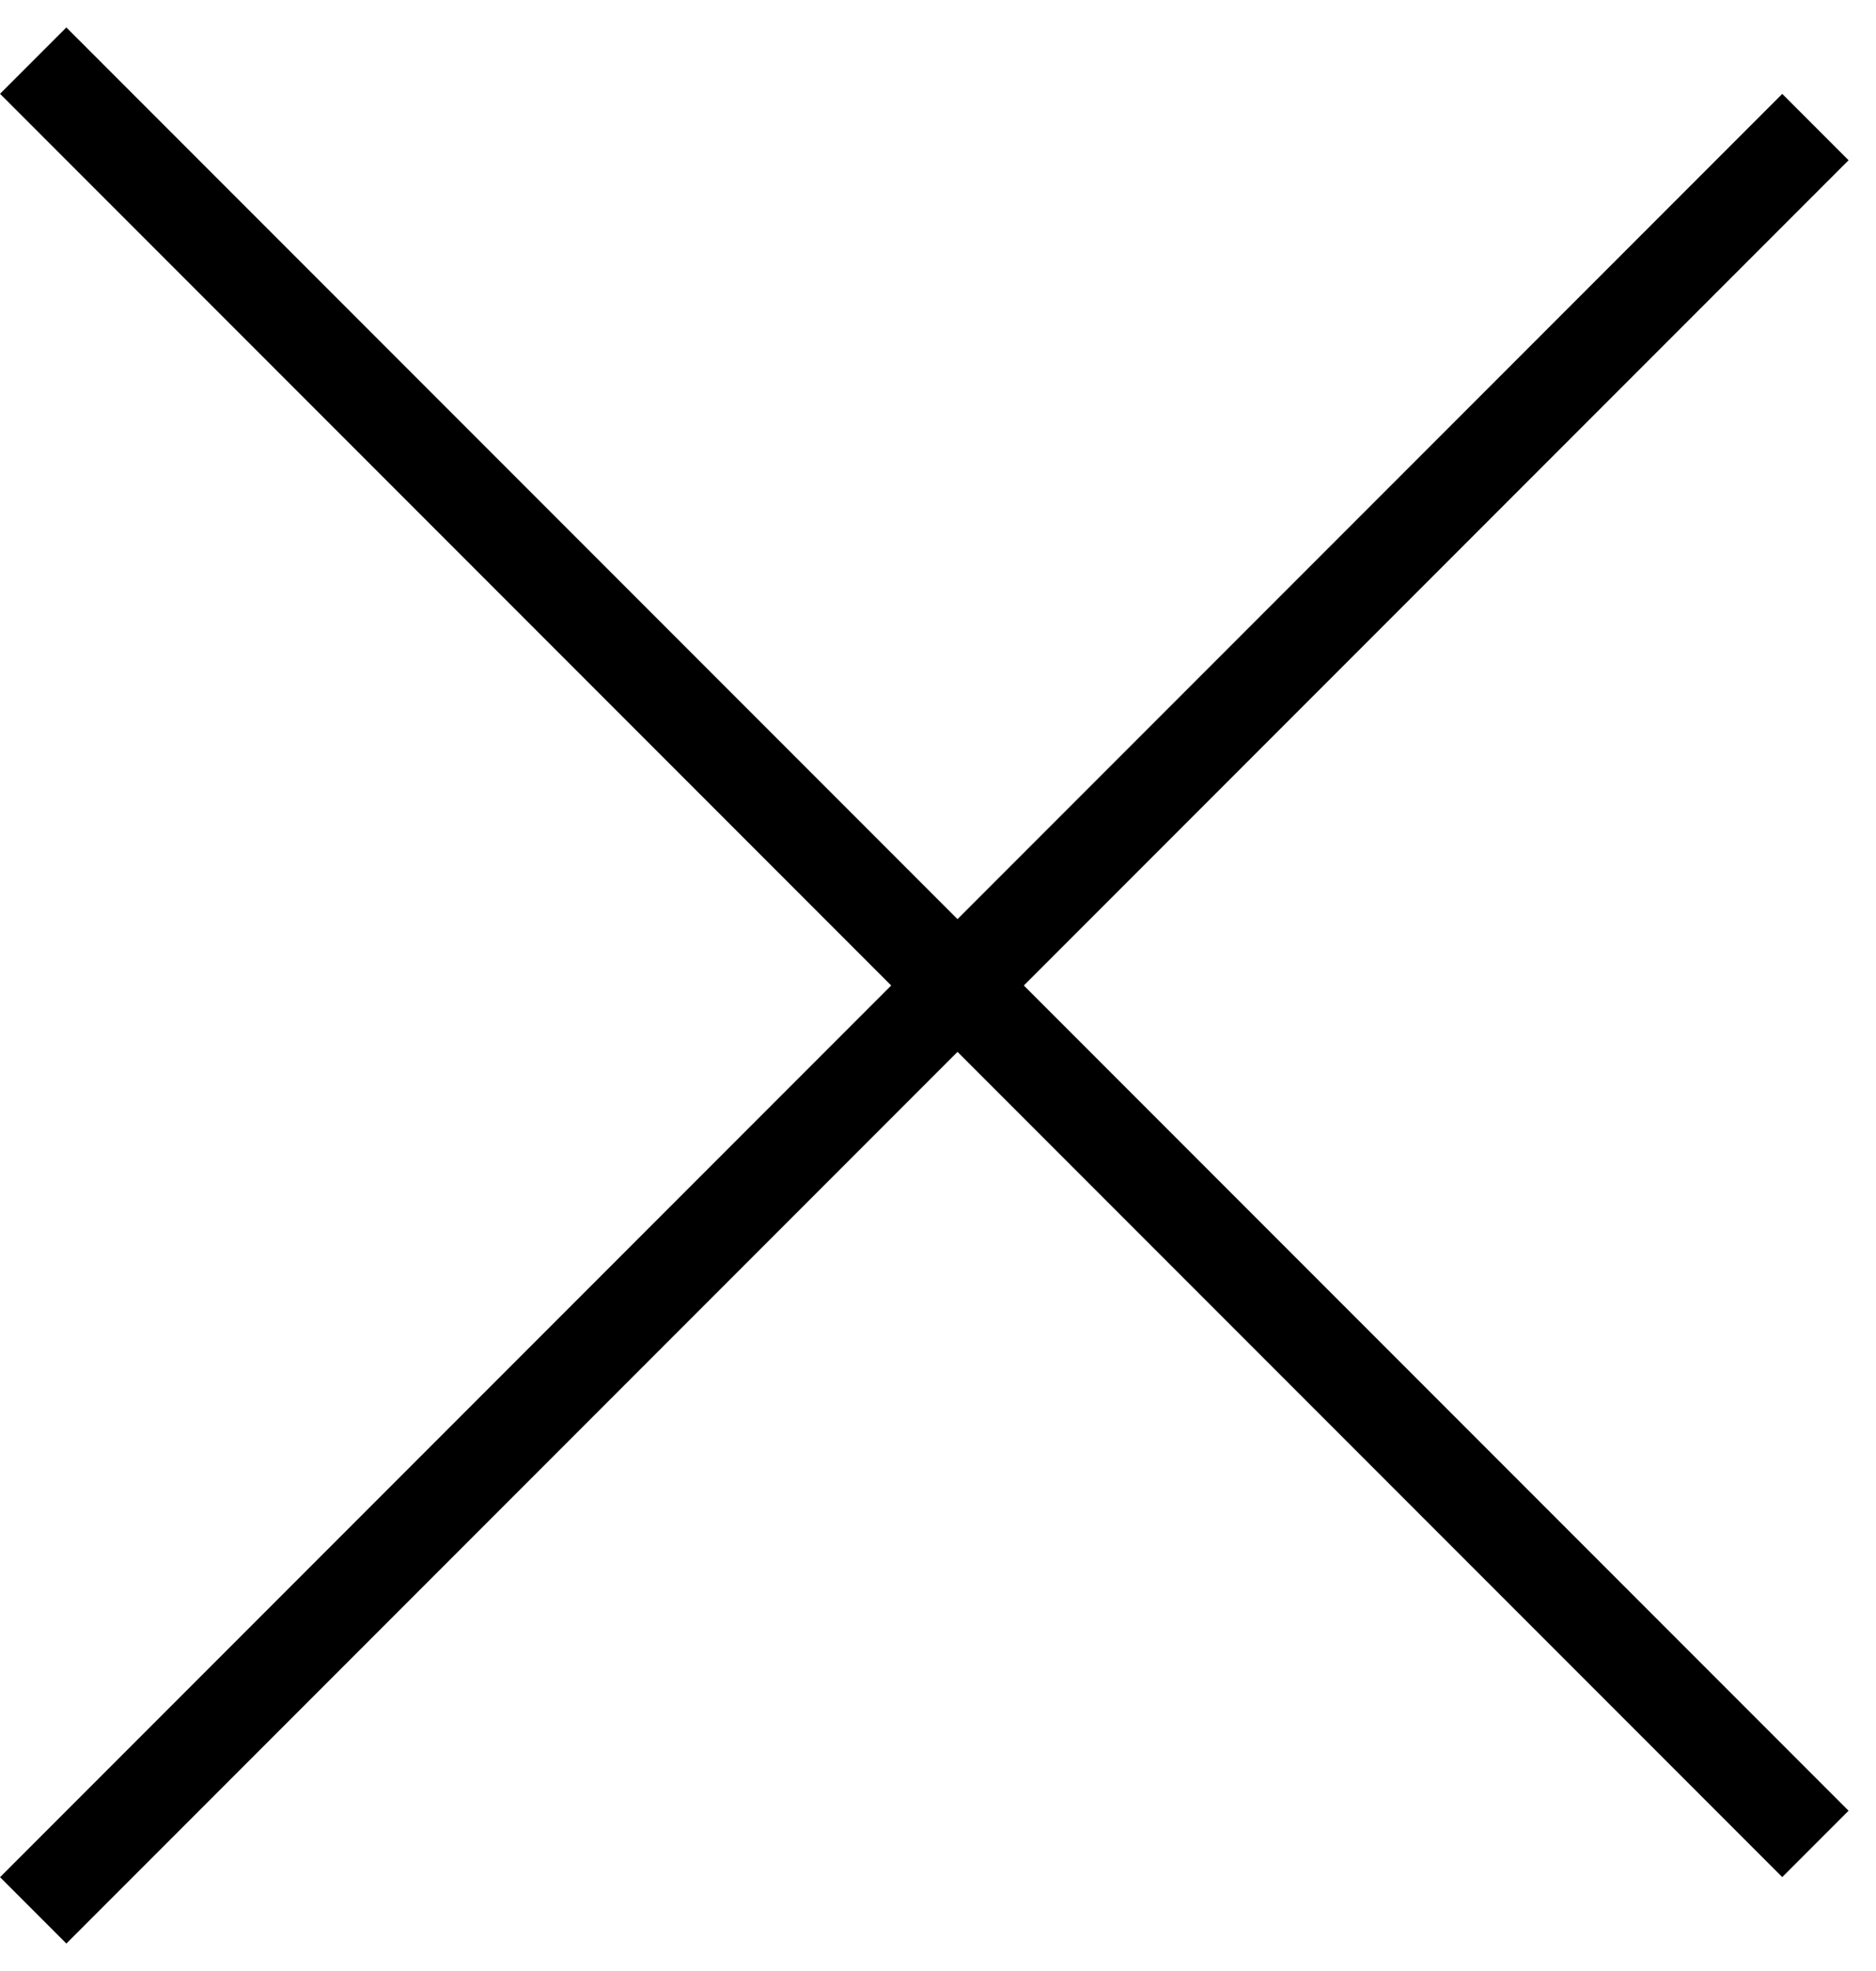 <svg width="20" height="21" viewBox="0 0 20 21" fill="none" xmlns="http://www.w3.org/2000/svg">
<line x1="0.354" y1="0.646" x2="19.354" y2="19.646" stroke="black"/>
<line x1="19.354" y1="1.354" x2="0.354" y2="20.354" stroke="black"/>
</svg>
